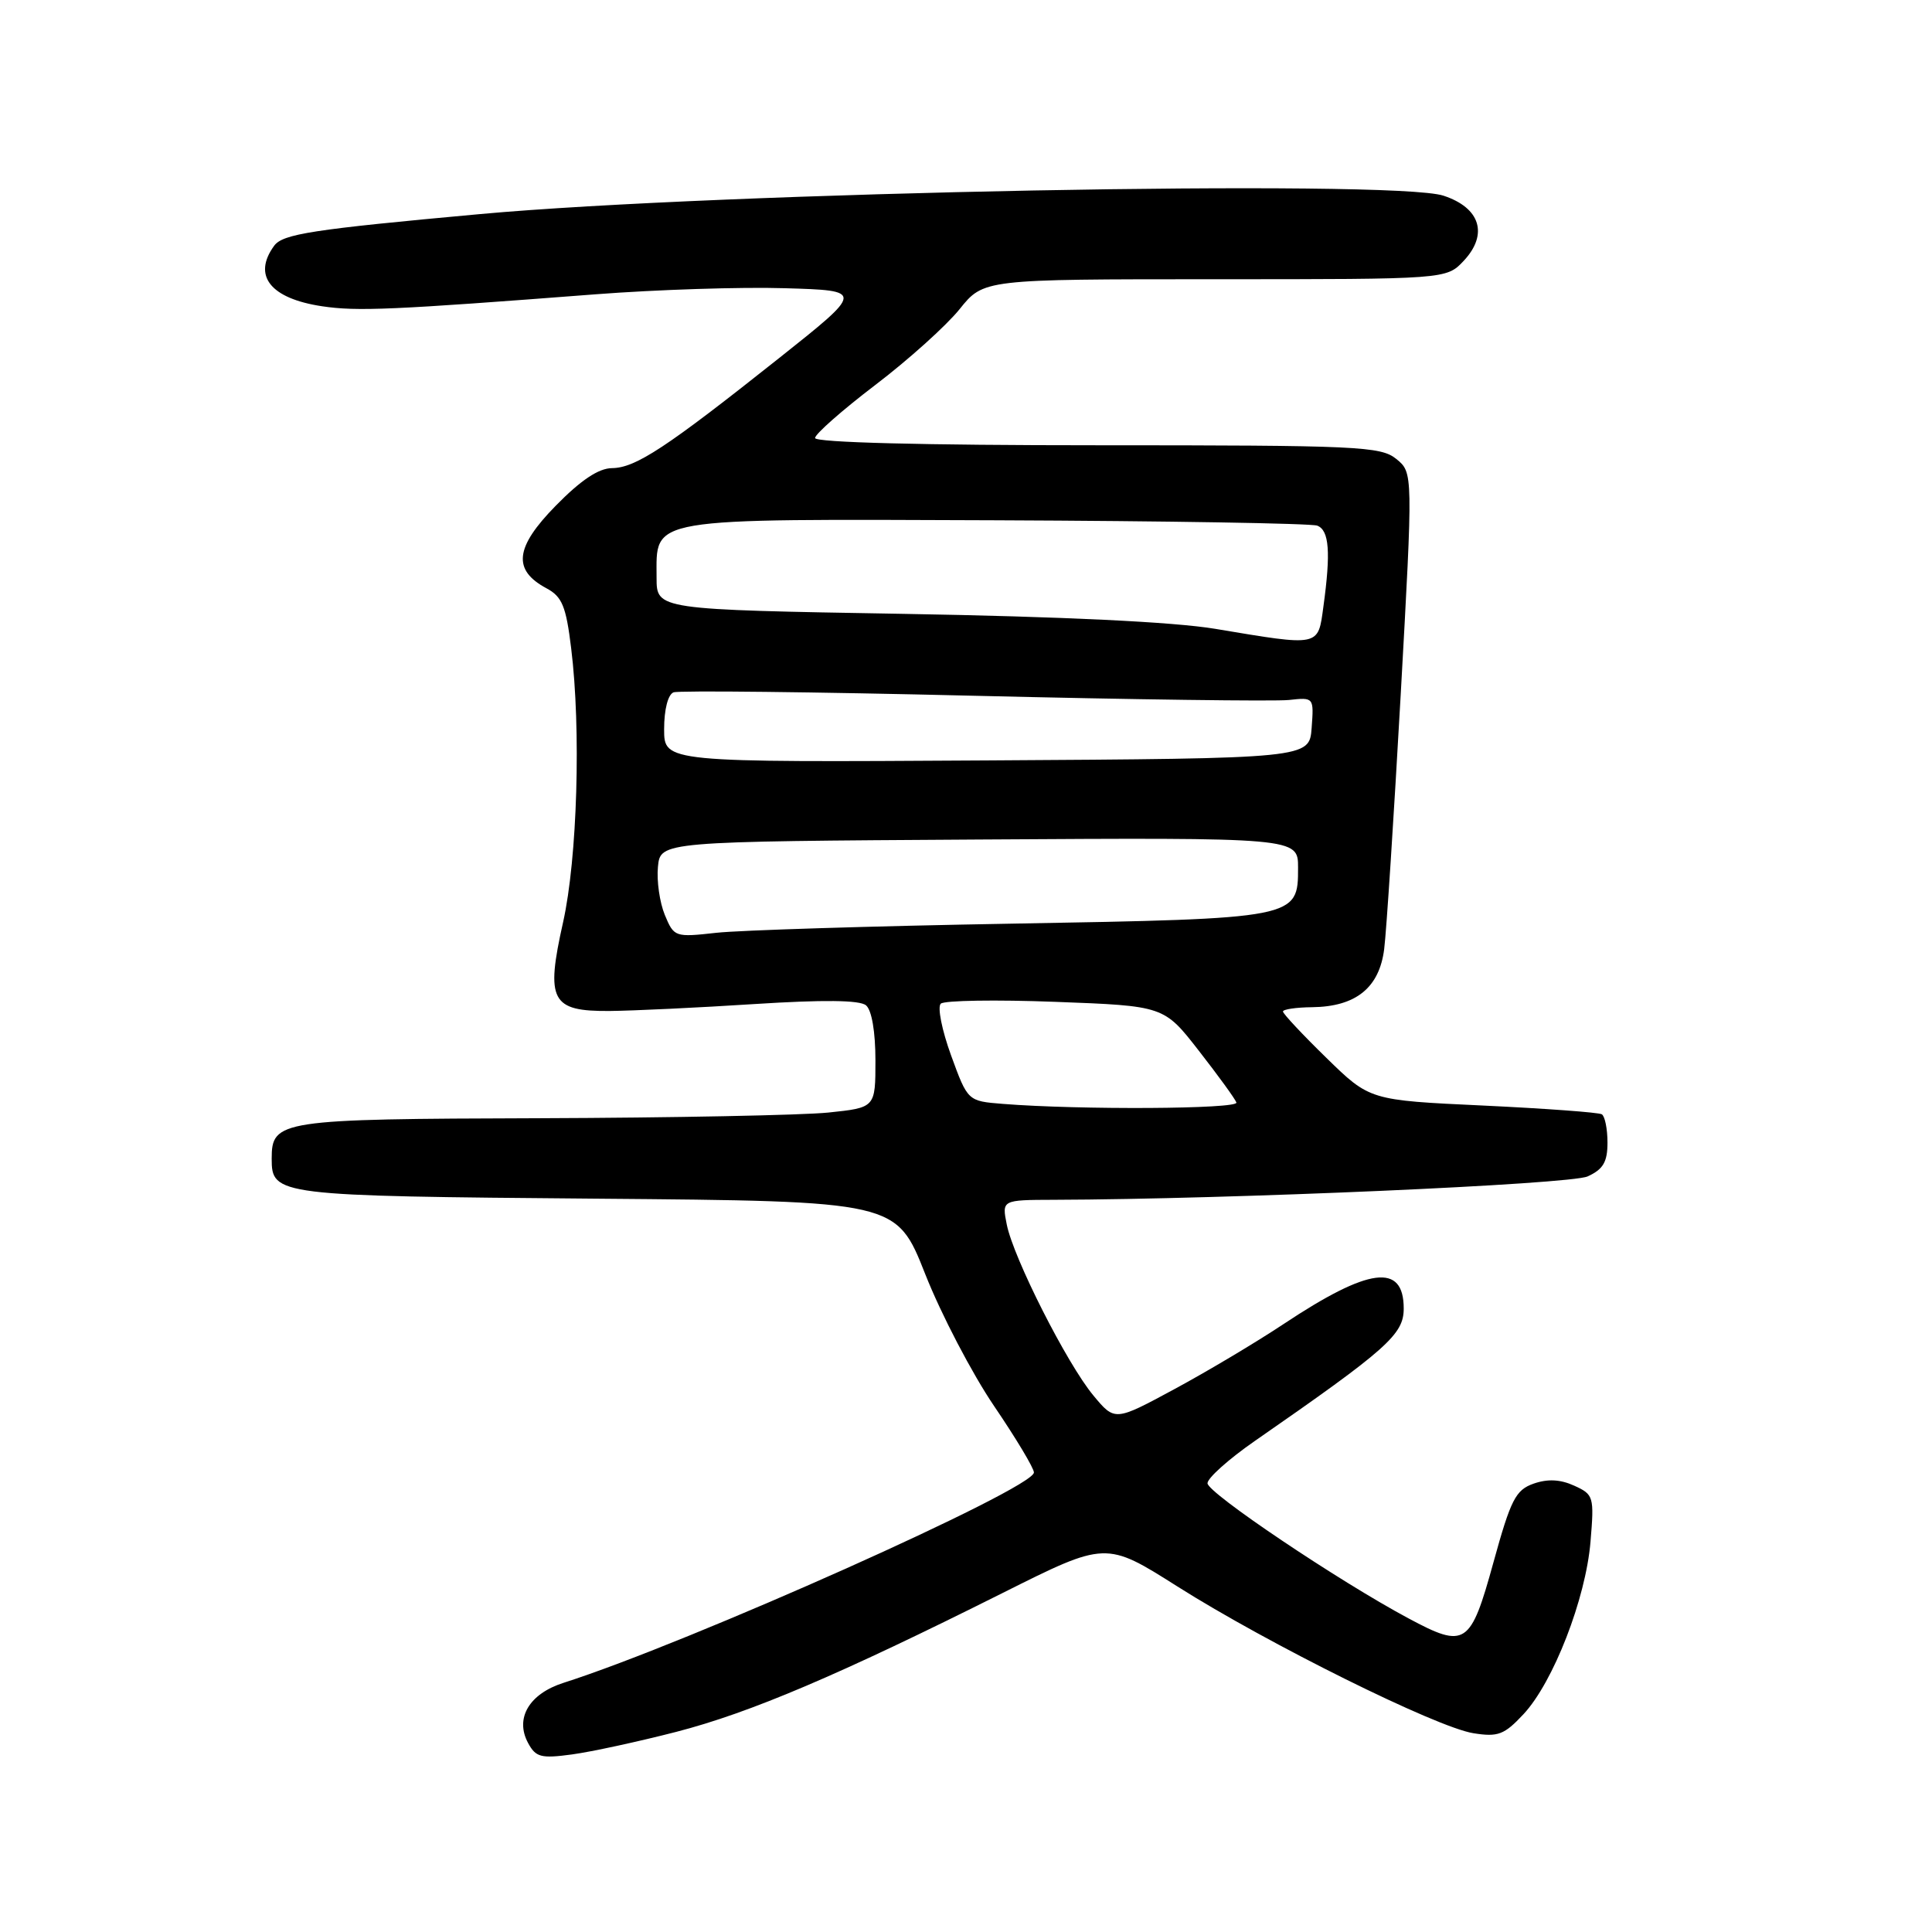 <?xml version="1.0" encoding="UTF-8" standalone="no"?>
<!DOCTYPE svg PUBLIC "-//W3C//DTD SVG 1.1//EN" "http://www.w3.org/Graphics/SVG/1.1/DTD/svg11.dtd" >
<svg xmlns="http://www.w3.org/2000/svg" xmlns:xlink="http://www.w3.org/1999/xlink" version="1.1" viewBox="0 0 256 256">
 <g >
 <path fill="currentColor"
d=" M 89.61 229.48 C 99.40 226.95 111.15 221.95 132.85 211.08 C 146.54 204.22 146.54 204.22 156.02 210.22 C 167.99 217.80 190.33 228.88 195.23 229.66 C 198.50 230.18 199.32 229.87 201.87 227.14 C 205.82 222.91 210.12 211.84 210.75 204.29 C 211.25 198.31 211.17 198.03 208.59 196.86 C 206.75 196.02 205.08 195.94 203.21 196.59 C 200.83 197.43 200.19 198.68 197.89 207.02 C 194.85 218.05 194.19 218.49 186.63 214.44 C 177.37 209.49 160.00 197.81 160.00 196.54 C 160.00 195.85 162.81 193.34 166.25 190.95 C 183.85 178.74 186.00 176.82 186.00 173.39 C 186.00 167.32 181.42 167.91 170.07 175.45 C 166.46 177.85 159.95 181.73 155.61 184.07 C 147.72 188.33 147.72 188.33 144.88 184.91 C 141.39 180.72 134.28 166.68 133.40 162.25 C 132.75 159.00 132.75 159.00 139.62 158.98 C 163.03 158.91 208.05 156.93 210.37 155.88 C 212.43 154.94 213.00 153.97 213.00 151.40 C 213.00 149.59 212.66 147.91 212.25 147.65 C 211.84 147.40 204.75 146.88 196.50 146.49 C 181.50 145.79 181.50 145.79 175.75 140.17 C 172.59 137.09 170.00 134.32 170.00 134.03 C 170.00 133.74 171.74 133.48 173.86 133.46 C 179.66 133.39 182.76 130.89 183.41 125.77 C 183.71 123.42 184.69 108.25 185.60 92.06 C 187.24 62.62 187.24 62.62 185.01 60.81 C 182.95 59.14 179.97 59.00 145.39 59.00 C 122.30 59.00 108.00 58.63 108.00 58.04 C 108.00 57.52 111.59 54.36 115.97 51.02 C 120.36 47.68 125.38 43.16 127.14 40.98 C 130.33 37.00 130.33 37.00 160.99 37.00 C 191.65 37.00 191.65 37.00 193.95 34.56 C 197.24 31.05 196.15 27.53 191.27 25.93 C 184.68 23.75 95.44 25.46 63.58 28.37 C 41.35 30.40 37.48 31.00 36.33 32.56 C 33.43 36.53 35.82 39.55 42.67 40.58 C 47.33 41.28 51.99 41.07 79.00 38.99 C 86.97 38.38 98.22 38.01 104.00 38.19 C 114.50 38.50 114.50 38.50 103.17 47.50 C 88.26 59.34 84.23 61.99 81.10 62.03 C 79.32 62.04 76.96 63.62 73.64 67.01 C 68.22 72.53 67.89 75.53 72.41 77.95 C 74.48 79.06 75.00 80.31 75.68 85.88 C 77.01 96.60 76.50 113.77 74.61 122.21 C 72.28 132.60 73.02 134.02 80.79 133.96 C 83.93 133.93 92.58 133.52 100.00 133.04 C 109.10 132.46 113.91 132.51 114.75 133.21 C 115.51 133.84 116.00 136.72 116.00 140.51 C 116.00 146.77 116.00 146.77 109.75 147.42 C 106.31 147.77 89.10 148.11 71.50 148.17 C 37.02 148.27 36.00 148.43 36.00 153.53 C 36.00 158.40 36.60 158.48 79.04 158.83 C 118.78 159.16 118.78 159.16 122.60 168.83 C 124.70 174.15 128.80 182.00 131.71 186.29 C 134.62 190.57 137.00 194.54 137.00 195.11 C 137.00 197.24 91.28 217.68 74.68 222.98 C 70.13 224.43 68.21 227.66 69.96 230.93 C 70.99 232.85 71.67 233.03 75.81 232.47 C 78.39 232.12 84.60 230.77 89.61 229.48 Z  M 132.87 146.27 C 128.23 145.90 128.23 145.90 126.02 139.84 C 124.81 136.51 124.19 133.43 124.66 132.99 C 125.12 132.56 131.96 132.45 139.86 132.75 C 154.23 133.29 154.23 133.29 158.86 139.24 C 161.41 142.51 163.65 145.59 163.83 146.09 C 164.15 146.96 143.01 147.08 132.87 146.27 Z  M 88.09 121.23 C 87.41 119.58 87.00 116.72 87.18 114.87 C 87.50 111.50 87.50 111.50 129.75 111.24 C 172.00 110.98 172.00 110.98 172.00 114.97 C 172.00 121.71 171.95 121.72 134.00 122.39 C 115.57 122.71 97.99 123.26 94.92 123.60 C 89.43 124.21 89.31 124.17 88.09 121.23 Z  M 88.00 96.62 C 88.00 94.01 88.51 92.02 89.25 91.74 C 89.94 91.48 107.82 91.68 129.00 92.19 C 150.18 92.70 168.98 92.95 170.80 92.75 C 174.09 92.39 174.10 92.40 173.80 96.45 C 173.50 100.50 173.50 100.50 130.75 100.76 C 88.00 101.02 88.00 101.02 88.00 96.62 Z  M 161.00 83.32 C 155.54 82.41 140.80 81.70 119.75 81.34 C 87.00 80.78 87.00 80.78 87.00 76.55 C 87.00 68.48 85.27 68.77 131.99 68.94 C 154.59 69.03 173.74 69.35 174.54 69.65 C 176.13 70.26 176.35 73.16 175.36 80.36 C 174.63 85.73 175.01 85.66 161.00 83.32 Z "/>
</g>
</svg>